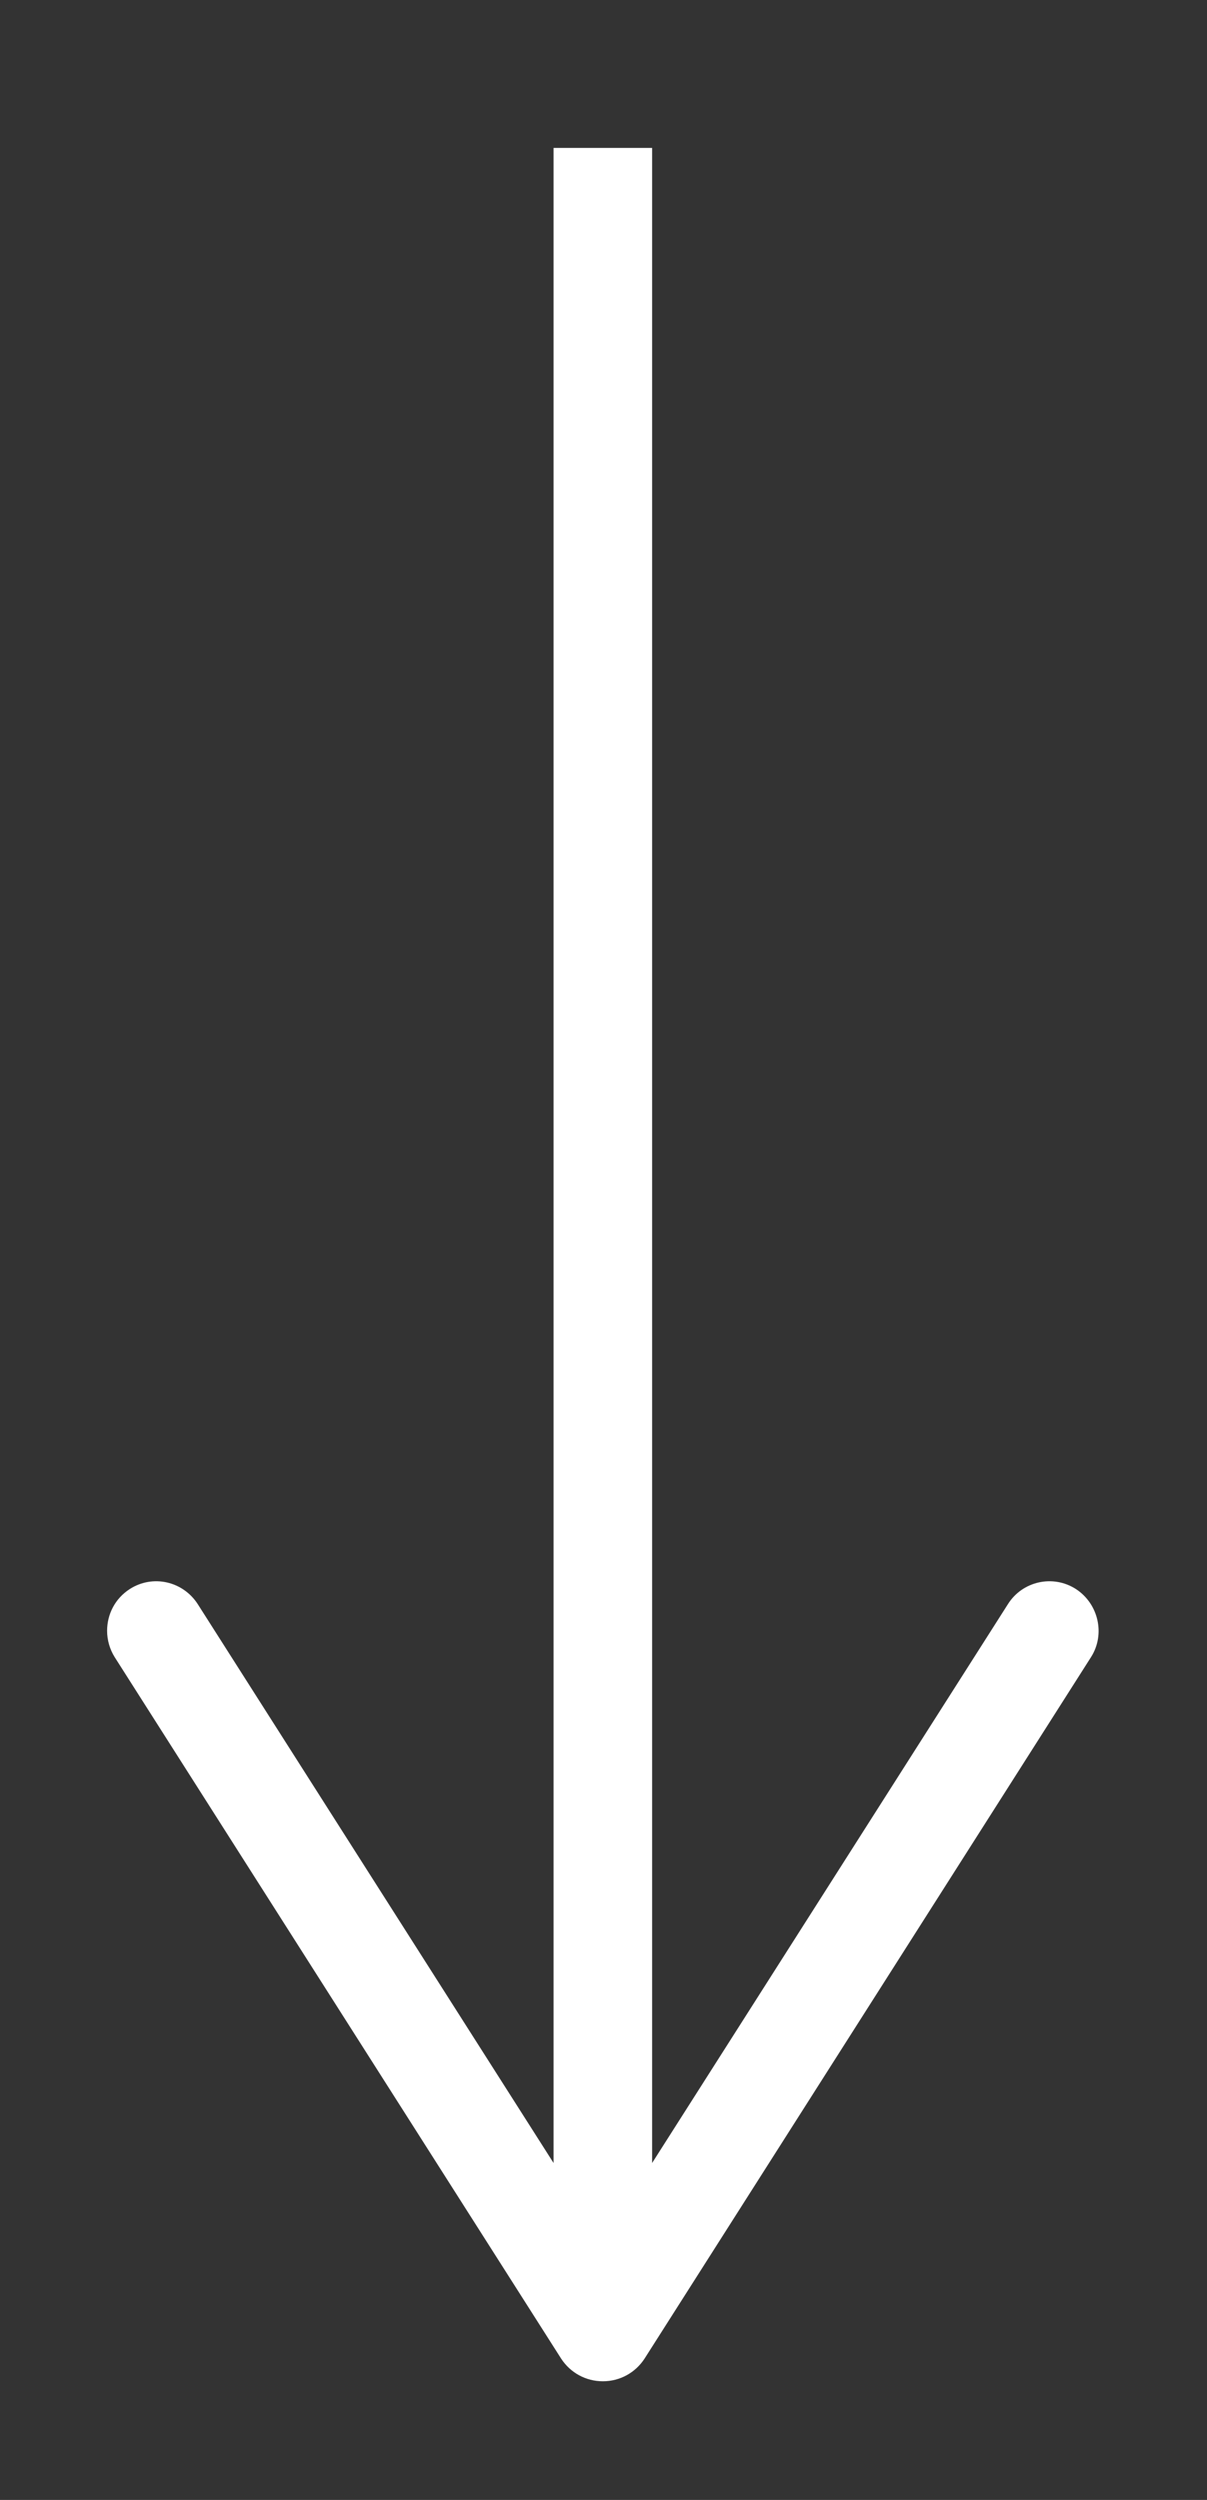 <?xml version="1.0" encoding="utf-8"?>
<!-- Generator: Adobe Illustrator 23.1.1, SVG Export Plug-In . SVG Version: 6.00 Build 0)  -->
<svg version="1.1" id="Layer_1" xmlns="http://www.w3.org/2000/svg" xmlns:xlink="http://www.w3.org/1999/xlink" x="0px" y="0px"
	 viewBox="0 0 36.74 76.05" style="enable-background:new 0 0 36.74 76.05;" xml:space="preserve">
<rect x="0" y="0" width="36.74" height="76.05" fill="#333333" stroke="none"/>
<style type="text/css">
	.st0{fill:#FFFFFF;}
</style>
<path class="st0" d="M32.75,48.34c-0.7-0.45-1.63-0.24-2.07,0.46l-10.83,17V4.5h-3V65.8l-10.83-17c-0.45-0.7-1.37-0.91-2.07-0.46
	c-0.45,0.29-0.69,0.77-0.69,1.27c0,0.28,0.08,0.56,0.23,0.8l13.59,21.34c0.28,0.43,0.75,0.69,1.27,0.69s0.99-0.26,1.27-0.69
	l13.59-21.34C33.65,49.72,33.44,48.79,32.75,48.34z"/>
</svg>
